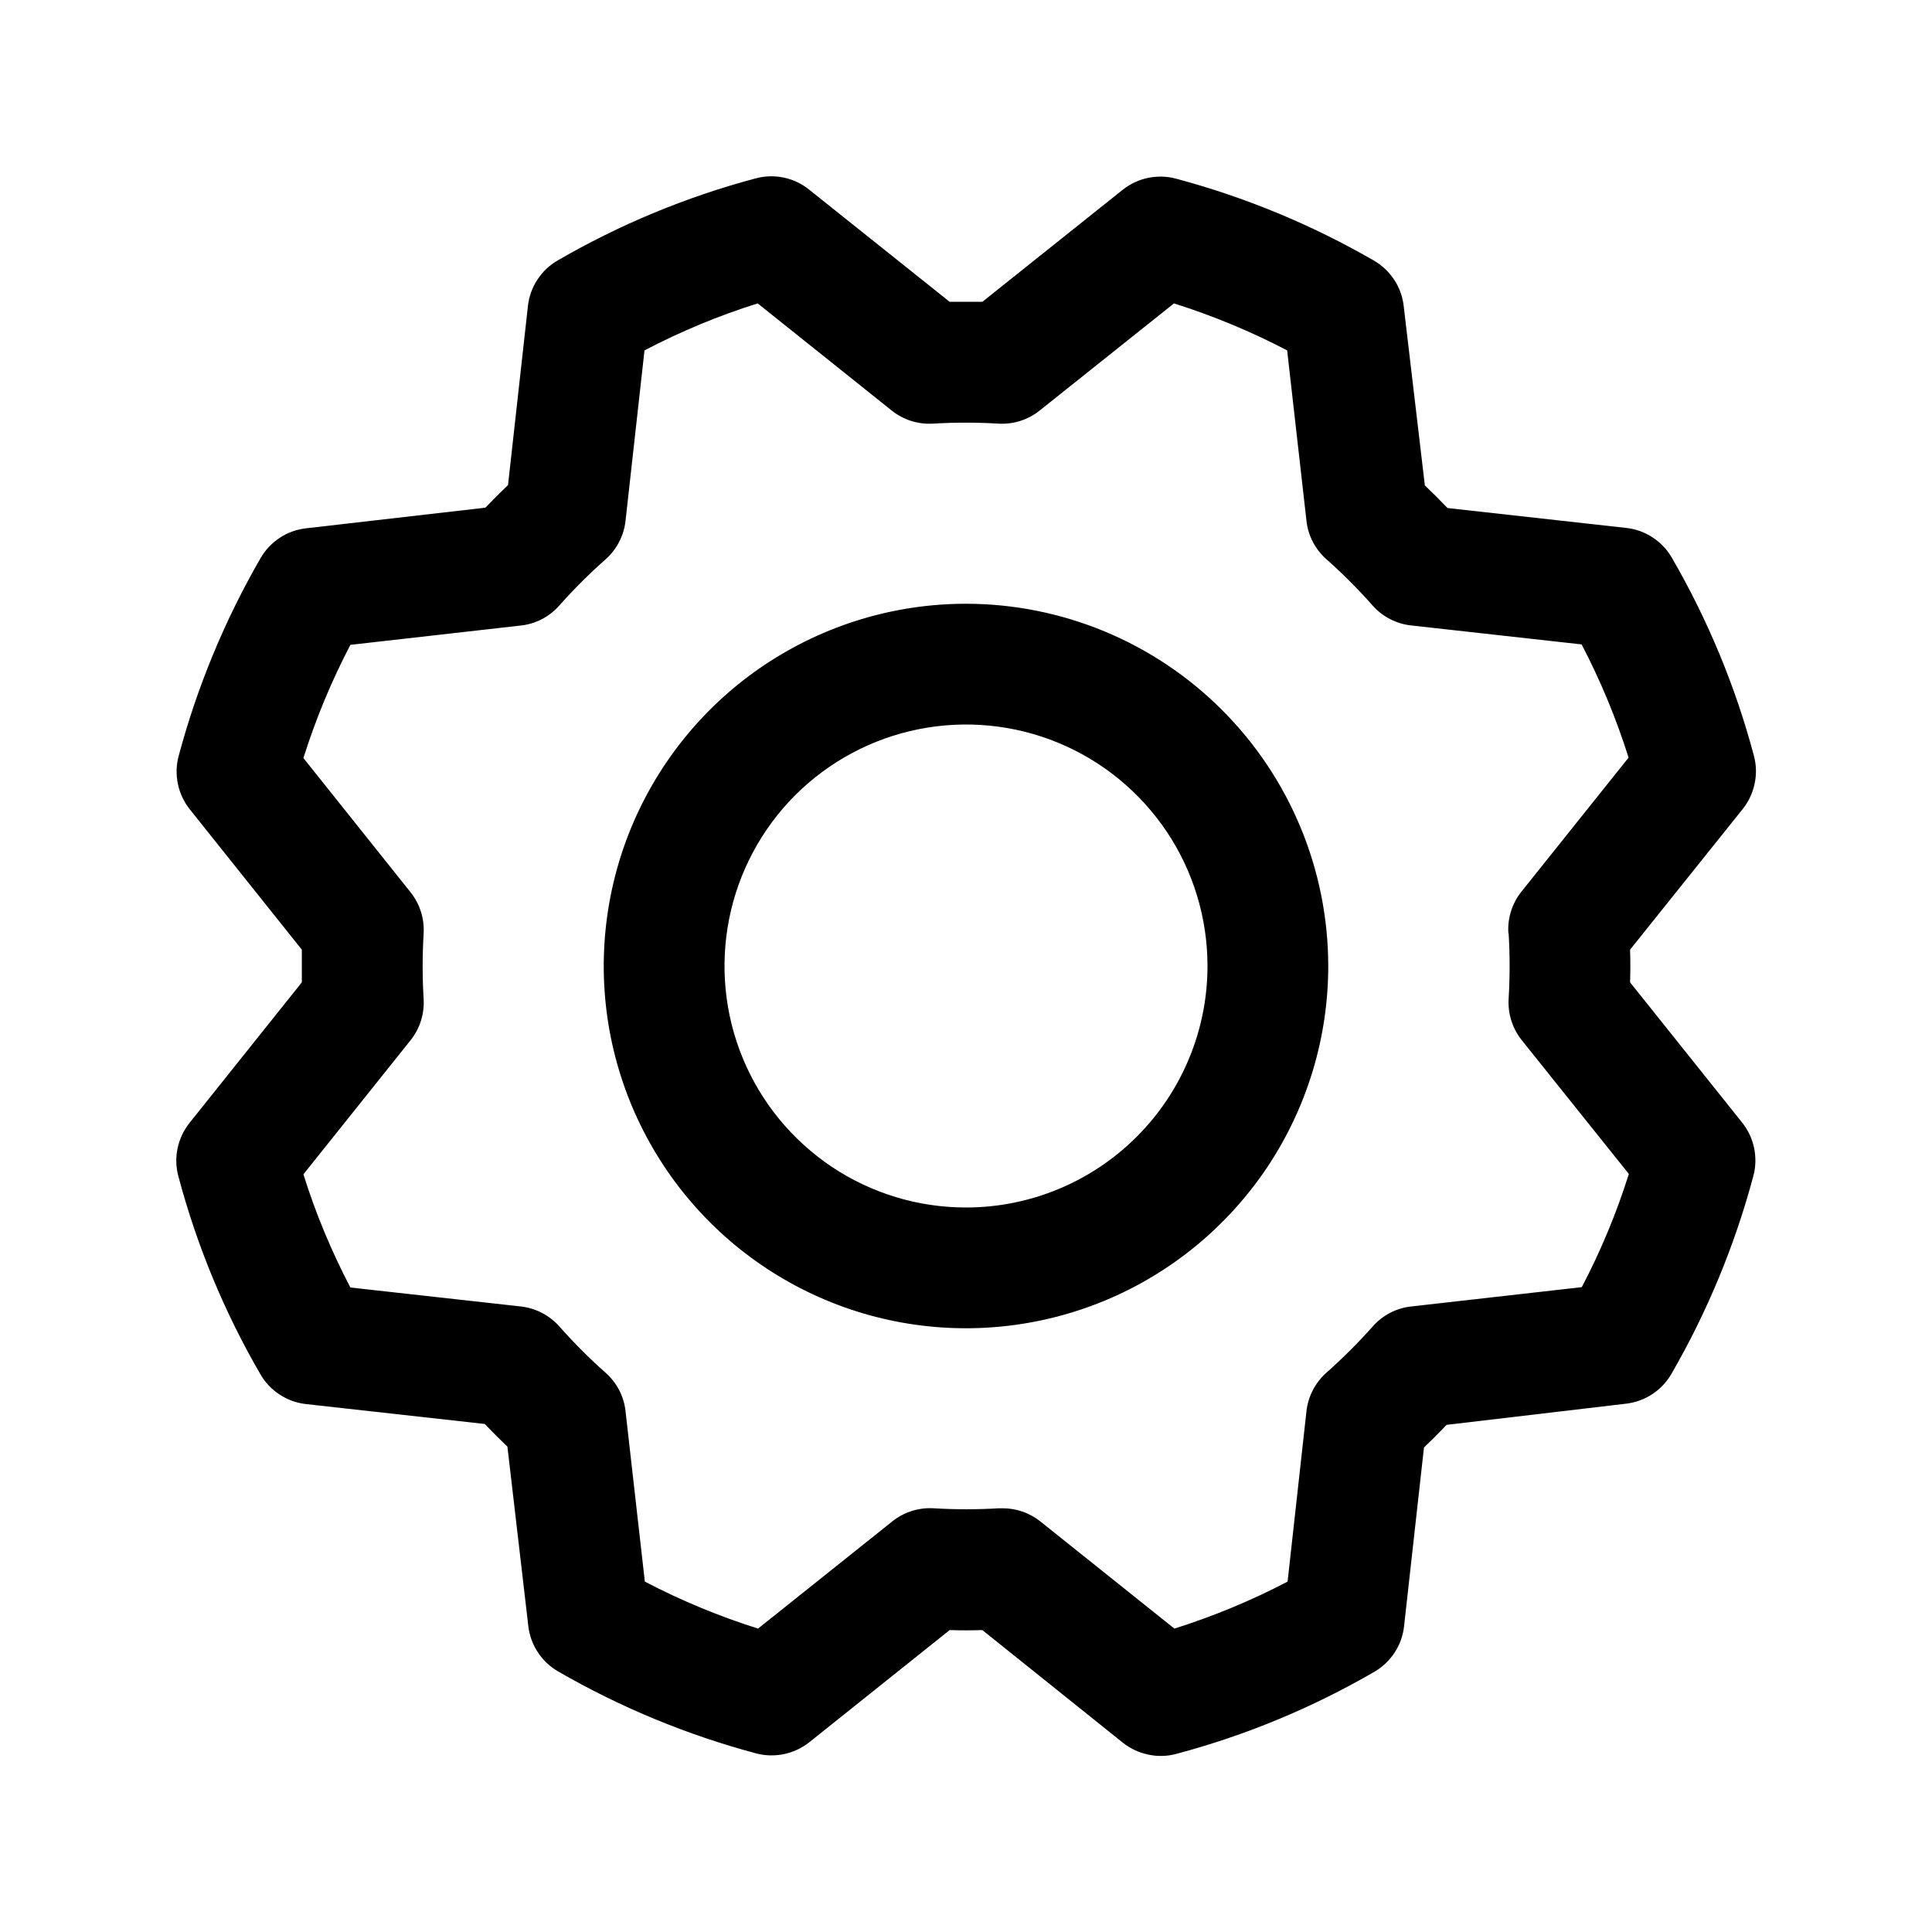 <svg width="22" height="22" viewBox="0 0 22 22" fill="none" xmlns="http://www.w3.org/2000/svg">
<path d="M11 6.875C10.184 6.875 9.387 7.117 8.708 7.57C8.03 8.023 7.501 8.668 7.189 9.421C6.877 10.175 6.795 11.005 6.954 11.805C7.113 12.605 7.506 13.34 8.083 13.917C8.66 14.494 9.395 14.887 10.195 15.046C10.995 15.205 11.825 15.123 12.579 14.811C13.332 14.499 13.976 13.97 14.43 13.292C14.883 12.613 15.125 11.816 15.125 11C15.124 9.906 14.689 8.858 13.915 8.084C13.142 7.311 12.094 6.876 11 6.875ZM11 13.75C10.456 13.75 9.924 13.589 9.472 13.287C9.02 12.984 8.667 12.555 8.459 12.052C8.251 11.55 8.197 10.997 8.303 10.463C8.409 9.93 8.671 9.44 9.055 9.055C9.44 8.671 9.93 8.409 10.463 8.303C10.997 8.197 11.55 8.251 12.052 8.459C12.555 8.667 12.984 9.02 13.287 9.472C13.589 9.924 13.75 10.456 13.75 11C13.75 11.729 13.46 12.429 12.944 12.944C12.429 13.46 11.729 13.75 11 13.75ZM18.562 11.186C18.566 11.062 18.566 10.938 18.562 10.814L19.845 9.212C19.912 9.128 19.958 9.03 19.98 8.924C20.003 8.819 20 8.71 19.972 8.606C19.762 7.816 19.447 7.057 19.037 6.35C18.983 6.257 18.909 6.179 18.819 6.12C18.73 6.061 18.628 6.024 18.521 6.012L16.483 5.785C16.398 5.696 16.312 5.61 16.225 5.527L15.984 3.484C15.972 3.377 15.935 3.275 15.876 3.186C15.817 3.096 15.739 3.022 15.646 2.968C14.938 2.559 14.18 2.245 13.39 2.034C13.286 2.006 13.177 2.004 13.071 2.026C12.966 2.048 12.867 2.095 12.783 2.162L11.186 3.437C11.062 3.437 10.938 3.437 10.814 3.437L9.212 2.158C9.128 2.091 9.03 2.044 8.924 2.022C8.819 2 8.71 2.003 8.606 2.031C7.816 2.241 7.057 2.556 6.35 2.966C6.257 3.019 6.179 3.094 6.12 3.184C6.061 3.273 6.024 3.375 6.012 3.481L5.785 5.523C5.696 5.609 5.61 5.694 5.527 5.781L3.484 6.016C3.377 6.028 3.275 6.065 3.186 6.124C3.096 6.183 3.022 6.261 2.968 6.354C2.559 7.062 2.245 7.82 2.034 8.61C2.006 8.714 2.004 8.823 2.026 8.929C2.048 9.034 2.095 9.133 2.162 9.217L3.437 10.814C3.437 10.938 3.437 11.062 3.437 11.186L2.158 12.787C2.091 12.872 2.044 12.97 2.022 13.076C2 13.181 2.003 13.29 2.031 13.394C2.241 14.184 2.555 14.943 2.966 15.65C3.019 15.743 3.094 15.821 3.184 15.88C3.273 15.939 3.375 15.976 3.481 15.988L5.52 16.215C5.605 16.304 5.691 16.39 5.778 16.473L6.016 18.516C6.028 18.622 6.065 18.724 6.124 18.814C6.183 18.904 6.261 18.978 6.354 19.032C7.062 19.441 7.82 19.755 8.61 19.966C8.714 19.994 8.823 19.996 8.929 19.974C9.034 19.952 9.133 19.905 9.217 19.838L10.814 18.562C10.938 18.566 11.062 18.566 11.186 18.562L12.787 19.845C12.872 19.912 12.97 19.958 13.076 19.98C13.181 20.003 13.29 20 13.394 19.972C14.184 19.762 14.943 19.447 15.65 19.037C15.743 18.983 15.821 18.909 15.88 18.819C15.939 18.73 15.976 18.628 15.988 18.521L16.215 16.483C16.304 16.398 16.39 16.312 16.473 16.225L18.516 15.984C18.622 15.972 18.724 15.935 18.814 15.876C18.904 15.817 18.978 15.739 19.032 15.646C19.441 14.938 19.755 14.18 19.966 13.39C19.994 13.286 19.996 13.177 19.974 13.071C19.952 12.966 19.905 12.867 19.838 12.783L18.562 11.186ZM17.179 10.627C17.194 10.875 17.194 11.124 17.179 11.373C17.169 11.543 17.222 11.711 17.328 11.844L18.548 13.368C18.408 13.812 18.229 14.244 18.012 14.657L16.07 14.877C15.901 14.895 15.745 14.976 15.632 15.104C15.467 15.29 15.29 15.466 15.104 15.631C14.977 15.744 14.896 15.9 14.877 16.069L14.662 18.01C14.249 18.226 13.817 18.405 13.373 18.545L11.848 17.326C11.726 17.228 11.575 17.175 11.418 17.175H11.377C11.129 17.19 10.88 17.19 10.631 17.175C10.461 17.165 10.293 17.218 10.16 17.325L8.632 18.545C8.188 18.405 7.756 18.226 7.343 18.01L7.123 16.07C7.105 15.901 7.024 15.745 6.896 15.632C6.71 15.467 6.534 15.29 6.369 15.104C6.256 14.977 6.1 14.896 5.931 14.877L3.99 14.661C3.774 14.248 3.594 13.817 3.455 13.372L4.674 11.847C4.781 11.714 4.834 11.546 4.824 11.376C4.809 11.128 4.809 10.879 4.824 10.63C4.834 10.46 4.781 10.293 4.674 10.159L3.455 8.632C3.595 8.188 3.774 7.756 3.99 7.343L5.93 7.123C6.099 7.105 6.255 7.024 6.368 6.896C6.533 6.71 6.71 6.534 6.896 6.369C7.023 6.256 7.105 6.099 7.123 5.93L7.339 3.99C7.752 3.774 8.183 3.594 8.628 3.455L10.153 4.674C10.286 4.781 10.454 4.834 10.624 4.824C10.872 4.809 11.121 4.809 11.37 4.824C11.54 4.834 11.707 4.781 11.84 4.674L13.368 3.455C13.812 3.595 14.244 3.774 14.657 3.99L14.877 5.93C14.895 6.099 14.976 6.255 15.104 6.368C15.29 6.533 15.466 6.71 15.631 6.896C15.744 7.023 15.9 7.104 16.069 7.122L18.01 7.338C18.226 7.751 18.405 8.183 18.545 8.627L17.326 10.152C17.218 10.286 17.165 10.456 17.176 10.627H17.179Z" fill="#000"/>
</svg>
